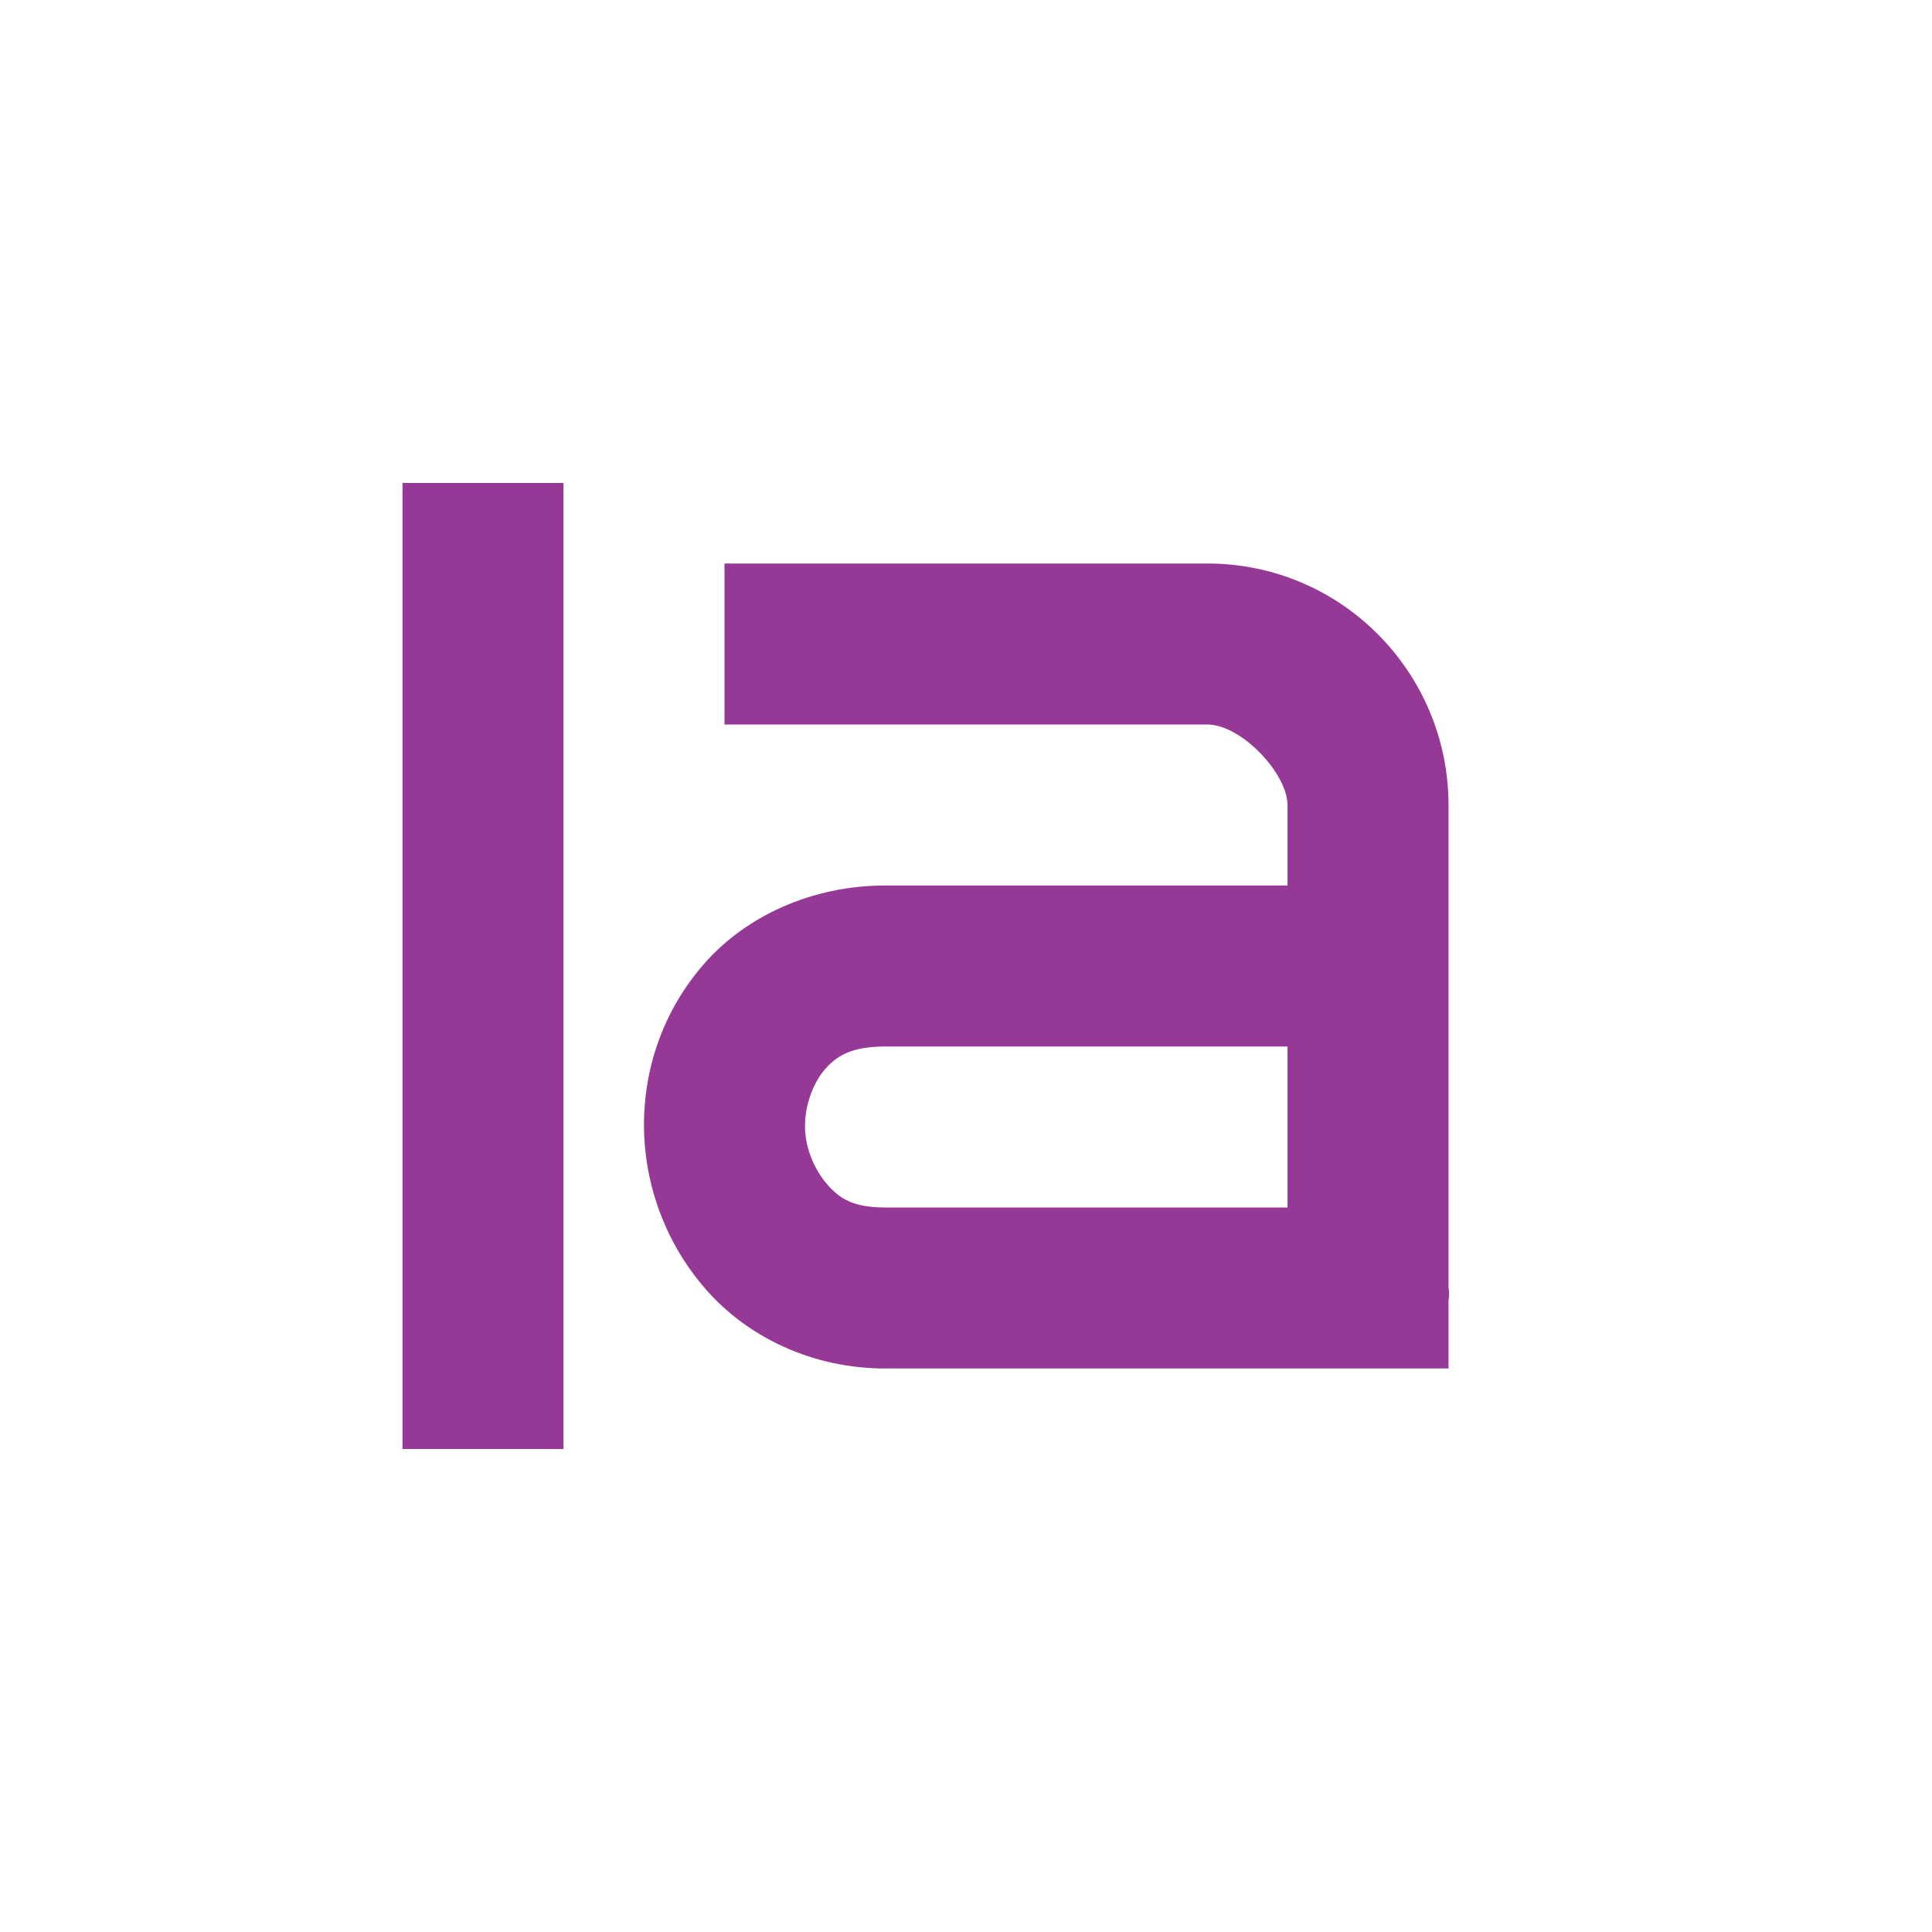 <svg xmlns="http://www.w3.org/2000/svg" width="24" height="24" viewBox="0 0 24 24">
 <defs>
  <style id="current-color-scheme" type="text/css">
   .ColorScheme-Text { color:#963996; } .ColorScheme-Highlight { color:#4285f4; }
  </style>
 </defs>
 <path style="fill:currentColor" class="ColorScheme-Text" d="M 1 2 L 1 14 L 3 14 L 3 2 L 1 2 z M 5 3 L 5 5 L 10.996 5 C 11.424 5 11.994 5.614 11.994 6 L 11.994 7 L 6.998 7 C 6.079 7 5.264 7.384 4.75 7.969 C 4.236 8.554 3.994 9.279 4 10 C 4.006 10.721 4.269 11.453 4.781 12.031 C 5.293 12.61 6.09 13 6.998 13 L 13.994 13 L 13.994 12.156 C 14.01 12.062 13.994 12 13.994 12 L 13.994 6 C 13.994 4.366 12.675 3 10.996 3 L 5 3 z M 6.998 9 L 11.994 9 L 11.994 11 L 6.998 11 C 6.6 11 6.433 10.89 6.281 10.719 C 6.13 10.547 6.002 10.279 6 10 C 5.998 9.721 6.105 9.446 6.25 9.281 C 6.395 9.116 6.576 9 6.998 9 z" transform="translate(4 4)"/>
</svg>
